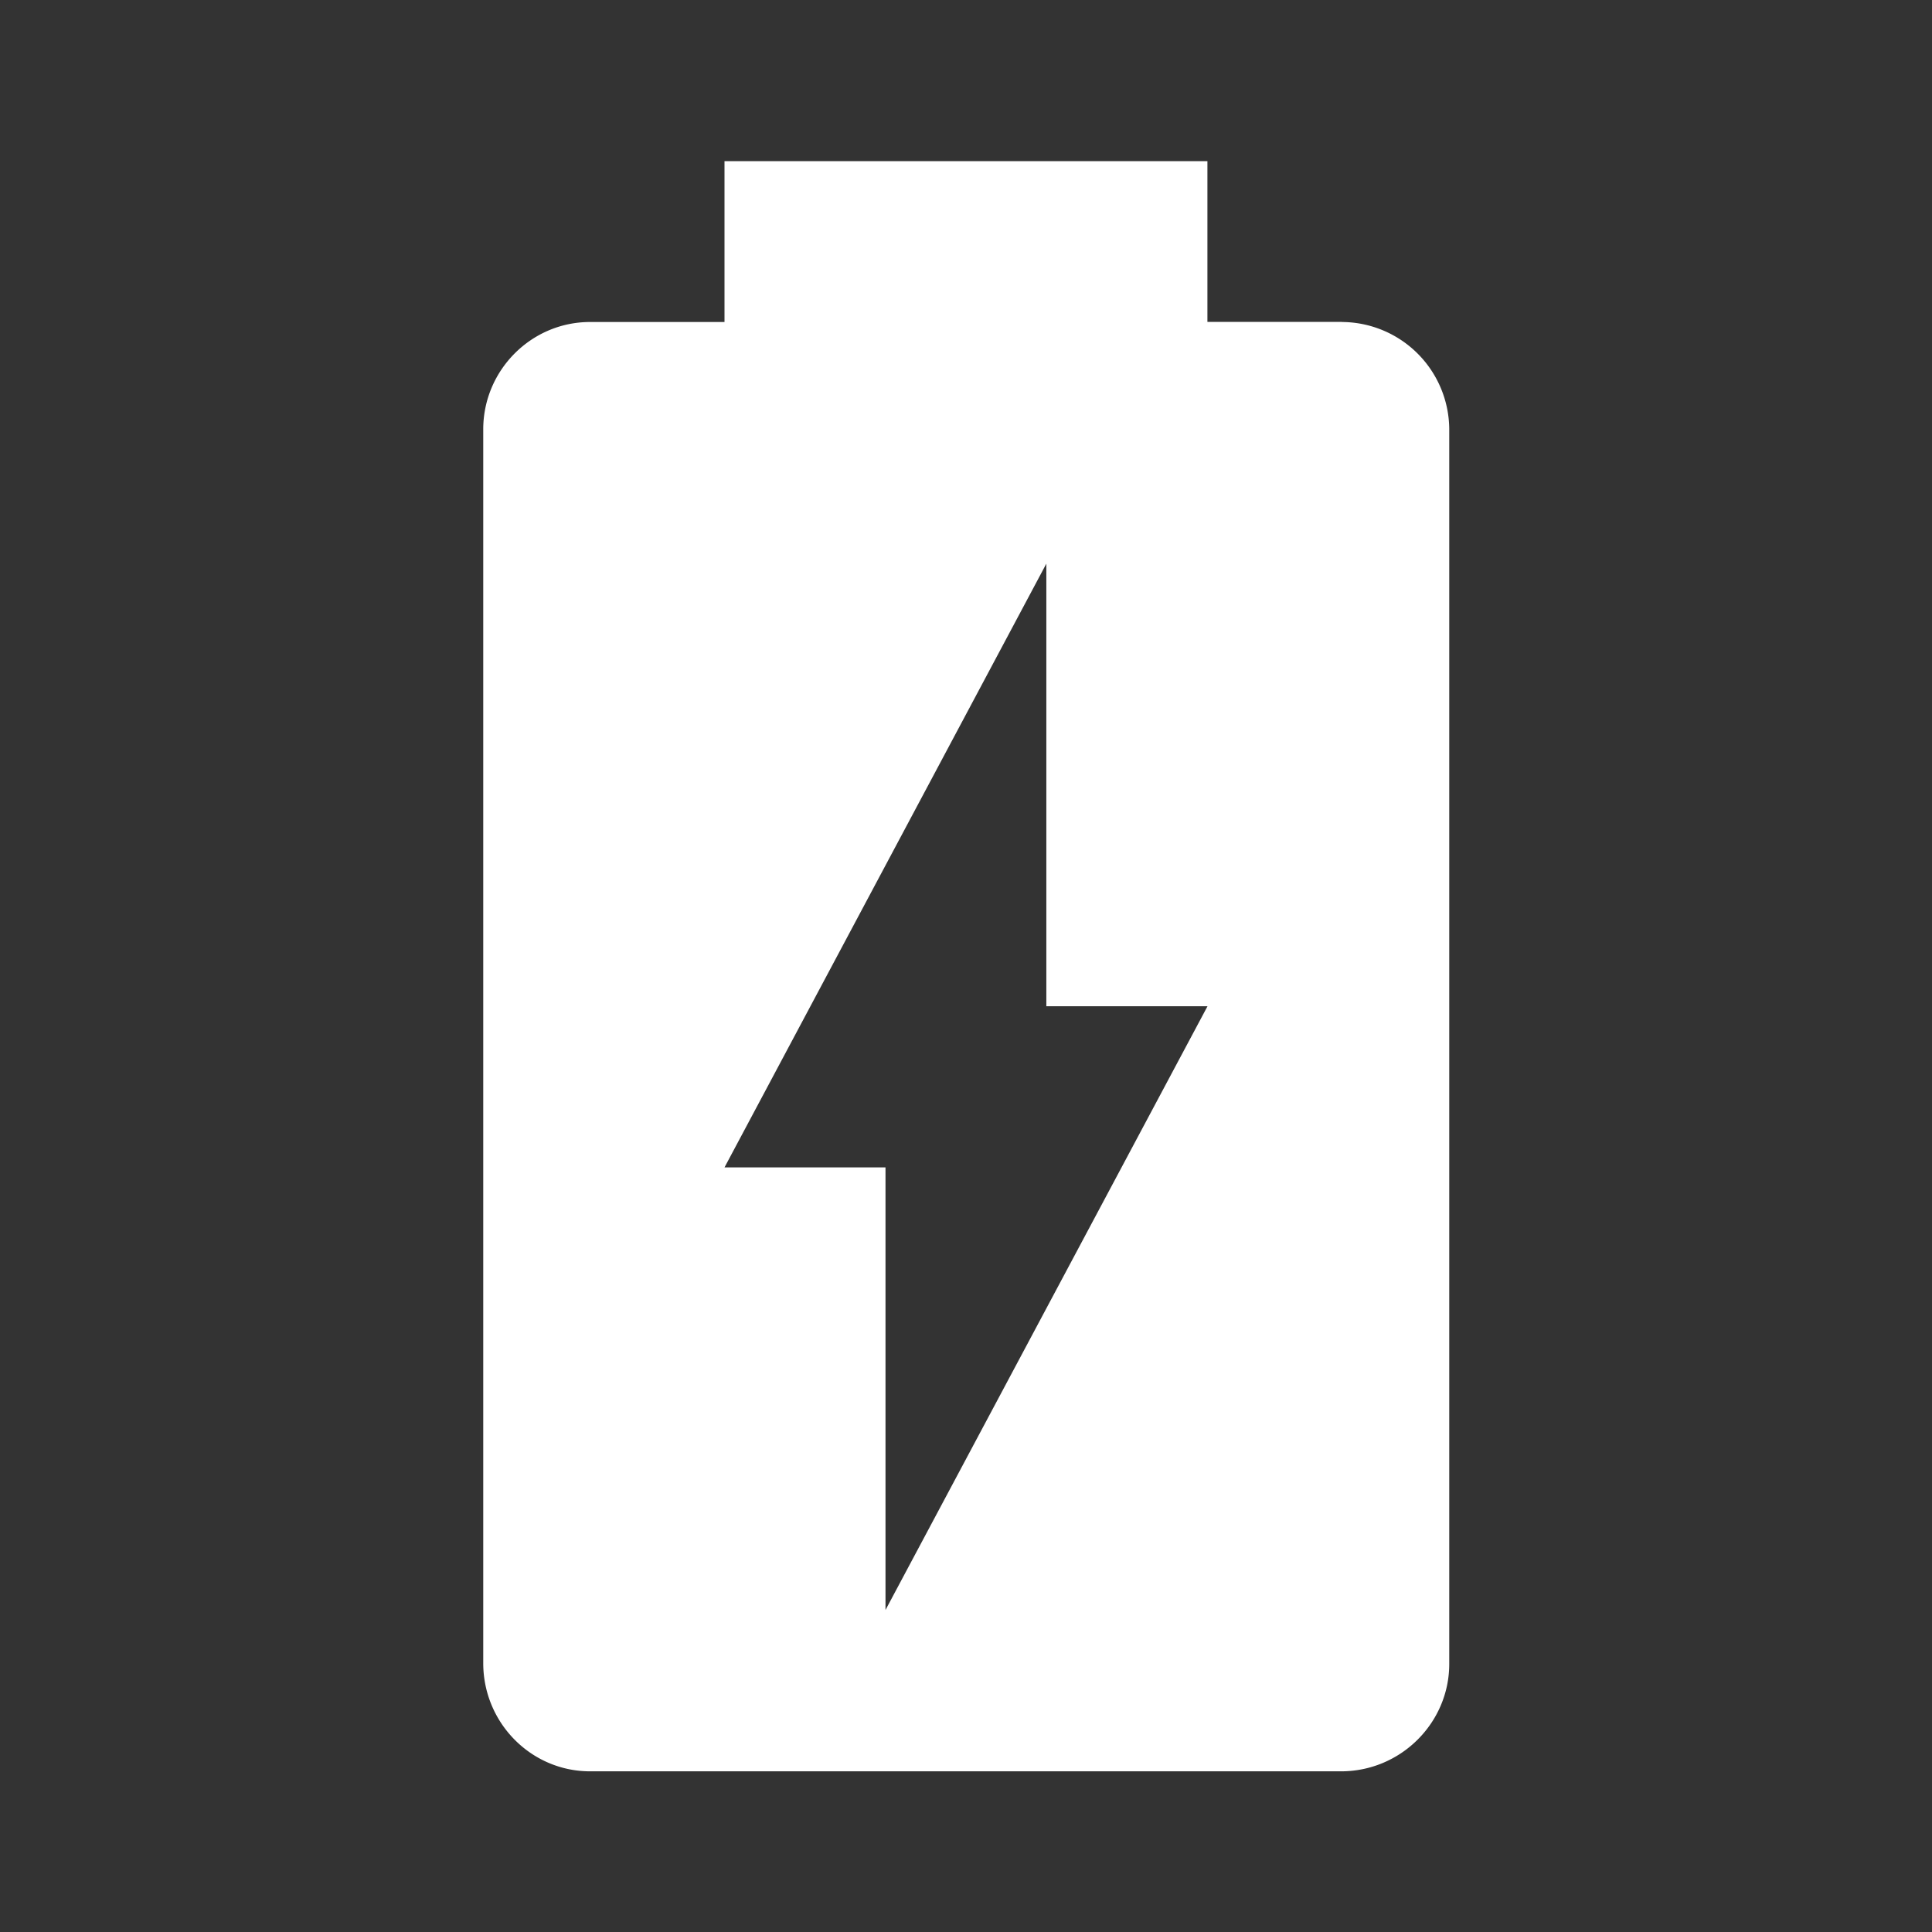 <svg xmlns="http://www.w3.org/2000/svg" baseProfile="full" width="240" height="240" viewBox="0 0 24 24" xml:space="preserve"><rect x="0" y="0" width="24" height="24" fill="#333333" stroke="none"/><path fill="#FFF" d="M16.669 3.999h-1.67V2.002H9V4H7.33c-.732 0-1.327.601-1.327 1.333V20.66c0 .742.595 1.344 1.327 1.344h9.329c.742 0 1.344-.602 1.344-1.334V5.332A1.34 1.34 0 0 0 16.669 4zM11 20v-5.498H9l3.998-7.5V12.5H15"/></svg>